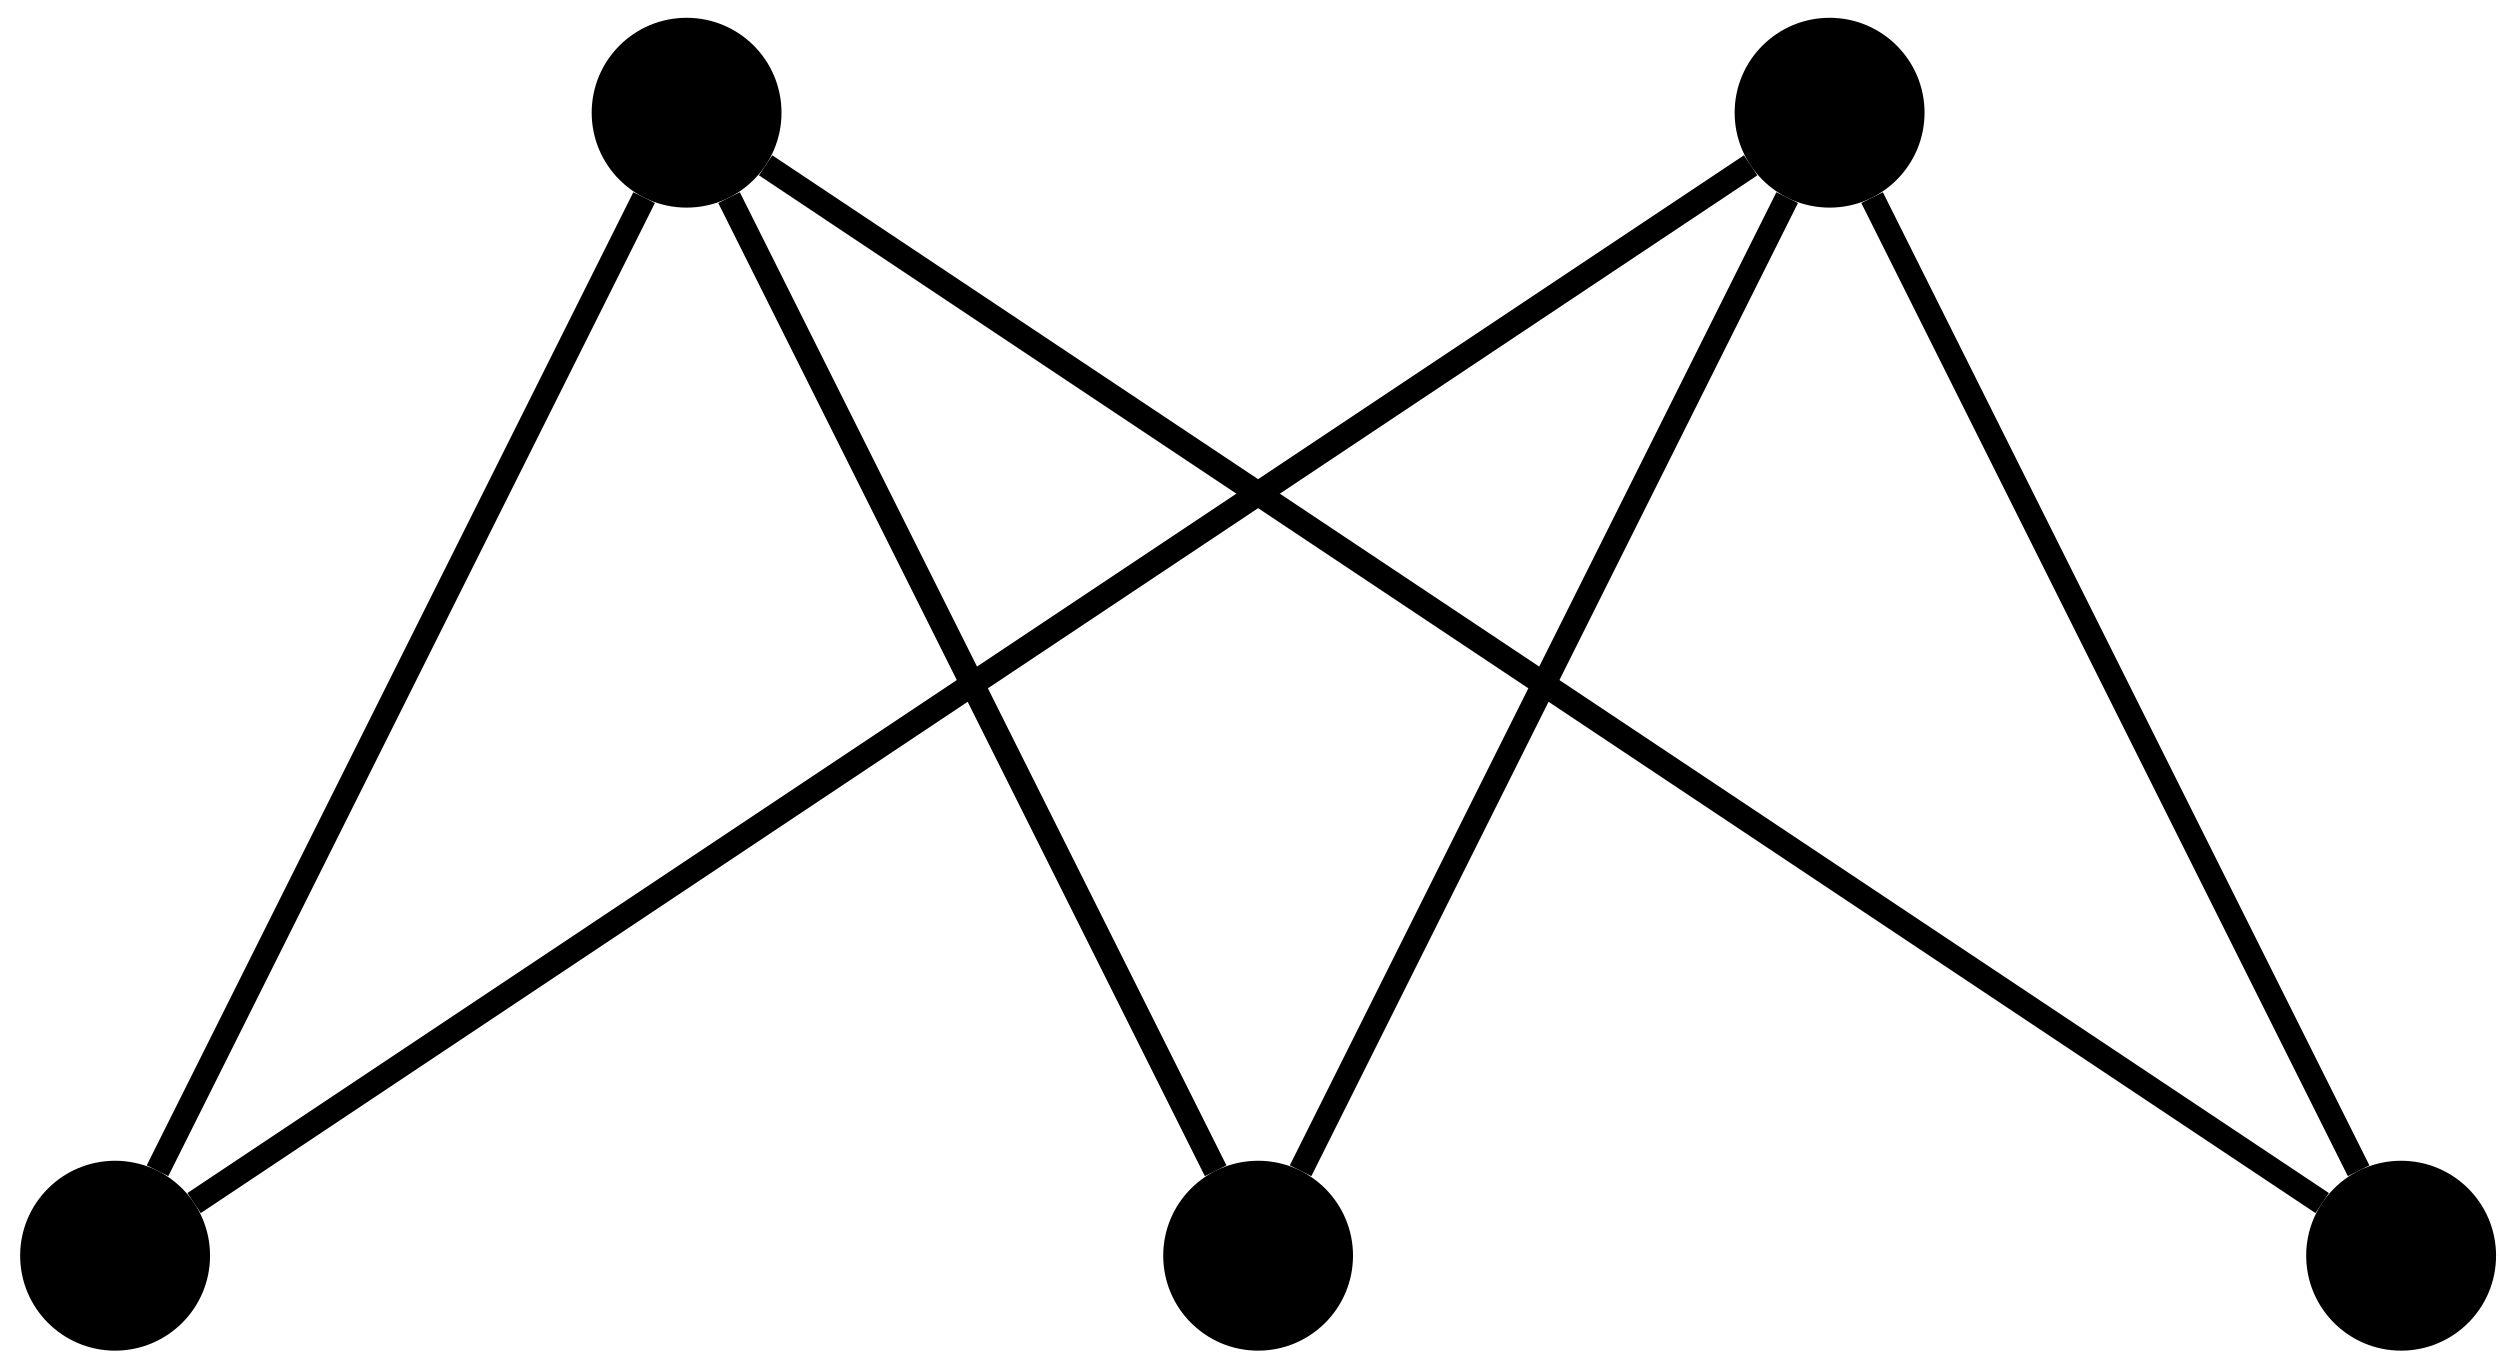 <?xml version="1.0" encoding="UTF-8"?>
<svg xmlns="http://www.w3.org/2000/svg" xmlns:xlink="http://www.w3.org/1999/xlink" width="124pt" height="68pt" viewBox="0 0 124 68" version="1.1">
<defs>
<clipPath id="clip1">
  <path d="M 23 0.883 L 45 0.883 L 45 16 L 23 16 Z M 23 0.883 "/>
</clipPath>
<clipPath id="clip2">
  <path d="M 80 0.883 L 101 0.883 L 101 16 L 80 16 Z M 80 0.883 "/>
</clipPath>
<clipPath id="clip3">
  <path d="M 0 0.883 L 49 0.883 L 49 68 L 0 68 Z M 0 0.883 "/>
</clipPath>
<clipPath id="clip4">
  <path d="M 0 0.883 L 104 0.883 L 104 68 L 0 68 Z M 0 0.883 "/>
</clipPath>
<clipPath id="clip5">
  <path d="M 19 0.883 L 78 0.883 L 78 68 L 19 68 Z M 19 0.883 "/>
</clipPath>
<clipPath id="clip6">
  <path d="M 47 0.883 L 106 0.883 L 106 68 L 47 68 Z M 47 0.883 "/>
</clipPath>
<clipPath id="clip7">
  <path d="M 21 0.883 L 124 0.883 L 124 68 L 21 68 Z M 21 0.883 "/>
</clipPath>
<clipPath id="clip8">
  <path d="M 75 0.883 L 124 0.883 L 124 68 L 75 68 Z M 75 0.883 "/>
</clipPath>
</defs>
<g id="surface1">
<path style="fill-rule:nonzero;fill:rgb(0%,0%,0%);fill-opacity:1;stroke-width:0.399;stroke-linecap:butt;stroke-linejoin:miter;stroke:rgb(0%,0%,0%);stroke-opacity:1;stroke-miterlimit:10;" d="M 4.511 0.002 C 4.511 2.49 2.491 4.51 -0.001 4.51 C -2.489 4.51 -4.509 2.49 -4.509 0.002 C -4.509 -2.49 -2.489 -4.51 -0.001 -4.51 C 2.491 -4.51 4.511 -2.49 4.511 0.002 Z M 4.511 0.002 " transform="matrix(1,0,0,-1,5.708,62.283)"/>
<path style=" stroke:none;fill-rule:nonzero;fill:rgb(0%,0%,0%);fill-opacity:1;" d="M 38.562 5.59 C 38.562 3.098 36.547 1.082 34.055 1.082 C 31.566 1.082 29.547 3.098 29.547 5.59 C 29.547 8.078 31.566 10.098 34.055 10.098 C 36.547 10.098 38.562 8.078 38.562 5.59 Z M 38.562 5.59 "/>
<g clip-path="url(#clip1)" clip-rule="nonzero">
<path style="fill:none;stroke-width:0.399;stroke-linecap:butt;stroke-linejoin:miter;stroke:rgb(0%,0%,0%);stroke-opacity:1;stroke-miterlimit:10;" d="M 32.855 56.693 C 32.855 59.185 30.839 61.201 28.347 61.201 C 25.858 61.201 23.839 59.185 23.839 56.693 C 23.839 54.205 25.858 52.185 28.347 52.185 C 30.839 52.185 32.855 54.205 32.855 56.693 Z M 32.855 56.693 " transform="matrix(1,0,0,-1,5.708,62.283)"/>
</g>
<path style="fill-rule:nonzero;fill:rgb(0%,0%,0%);fill-opacity:1;stroke-width:0.399;stroke-linecap:butt;stroke-linejoin:miter;stroke:rgb(0%,0%,0%);stroke-opacity:1;stroke-miterlimit:10;" d="M 61.202 0.002 C 61.202 2.49 59.183 4.51 56.694 4.51 C 54.202 4.51 52.187 2.49 52.187 0.002 C 52.187 -2.49 54.202 -4.51 56.694 -4.51 C 59.183 -4.51 61.202 -2.49 61.202 0.002 Z M 61.202 0.002 " transform="matrix(1,0,0,-1,5.708,62.283)"/>
<path style=" stroke:none;fill-rule:nonzero;fill:rgb(0%,0%,0%);fill-opacity:1;" d="M 95.258 5.59 C 95.258 3.098 93.238 1.082 90.75 1.082 C 88.258 1.082 86.238 3.098 86.238 5.59 C 86.238 8.078 88.258 10.098 90.75 10.098 C 93.238 10.098 95.258 8.078 95.258 5.59 Z M 95.258 5.59 "/>
<g clip-path="url(#clip2)" clip-rule="nonzero">
<path style="fill:none;stroke-width:0.399;stroke-linecap:butt;stroke-linejoin:miter;stroke:rgb(0%,0%,0%);stroke-opacity:1;stroke-miterlimit:10;" d="M 89.55 56.693 C 89.55 59.185 87.53 61.201 85.042 61.201 C 82.55 61.201 80.53 59.185 80.53 56.693 C 80.53 54.205 82.55 52.185 85.042 52.185 C 87.53 52.185 89.55 54.205 89.55 56.693 Z M 89.55 56.693 " transform="matrix(1,0,0,-1,5.708,62.283)"/>
</g>
<path style="fill-rule:nonzero;fill:rgb(0%,0%,0%);fill-opacity:1;stroke-width:0.399;stroke-linecap:butt;stroke-linejoin:miter;stroke:rgb(0%,0%,0%);stroke-opacity:1;stroke-miterlimit:10;" d="M 117.897 0.002 C 117.897 2.49 115.878 4.51 113.386 4.51 C 110.897 4.51 108.878 2.49 108.878 0.002 C 108.878 -2.49 110.897 -4.51 113.386 -4.51 C 115.878 -4.51 117.897 -2.49 117.897 0.002 Z M 117.897 0.002 " transform="matrix(1,0,0,-1,5.708,62.283)"/>
<g clip-path="url(#clip3)" clip-rule="nonzero">
<path style="fill:none;stroke-width:1.196;stroke-linecap:butt;stroke-linejoin:miter;stroke:rgb(0%,0%,0%);stroke-opacity:1;stroke-miterlimit:10;" d="M 2.104 4.213 L 26.241 52.482 " transform="matrix(1,0,0,-1,5.708,62.283)"/>
</g>
<g clip-path="url(#clip4)" clip-rule="nonzero">
<path style="fill:none;stroke-width:1.196;stroke-linecap:butt;stroke-linejoin:miter;stroke:rgb(0%,0%,0%);stroke-opacity:1;stroke-miterlimit:10;" d="M 3.917 2.611 L 81.124 54.084 " transform="matrix(1,0,0,-1,5.708,62.283)"/>
</g>
<g clip-path="url(#clip5)" clip-rule="nonzero">
<path style="fill:none;stroke-width:1.196;stroke-linecap:butt;stroke-linejoin:miter;stroke:rgb(0%,0%,0%);stroke-opacity:1;stroke-miterlimit:10;" d="M 54.589 4.213 L 30.452 52.482 " transform="matrix(1,0,0,-1,5.708,62.283)"/>
</g>
<g clip-path="url(#clip6)" clip-rule="nonzero">
<path style="fill:none;stroke-width:1.196;stroke-linecap:butt;stroke-linejoin:miter;stroke:rgb(0%,0%,0%);stroke-opacity:1;stroke-miterlimit:10;" d="M 58.8 4.213 L 82.937 52.482 " transform="matrix(1,0,0,-1,5.708,62.283)"/>
</g>
<g clip-path="url(#clip7)" clip-rule="nonzero">
<path style="fill:none;stroke-width:1.196;stroke-linecap:butt;stroke-linejoin:miter;stroke:rgb(0%,0%,0%);stroke-opacity:1;stroke-miterlimit:10;" d="M 109.472 2.611 L 32.265 54.084 " transform="matrix(1,0,0,-1,5.708,62.283)"/>
</g>
<g clip-path="url(#clip8)" clip-rule="nonzero">
<path style="fill:none;stroke-width:1.196;stroke-linecap:butt;stroke-linejoin:miter;stroke:rgb(0%,0%,0%);stroke-opacity:1;stroke-miterlimit:10;" d="M 111.28 4.213 L 87.147 52.482 " transform="matrix(1,0,0,-1,5.708,62.283)"/>
</g>
</g>
</svg>
